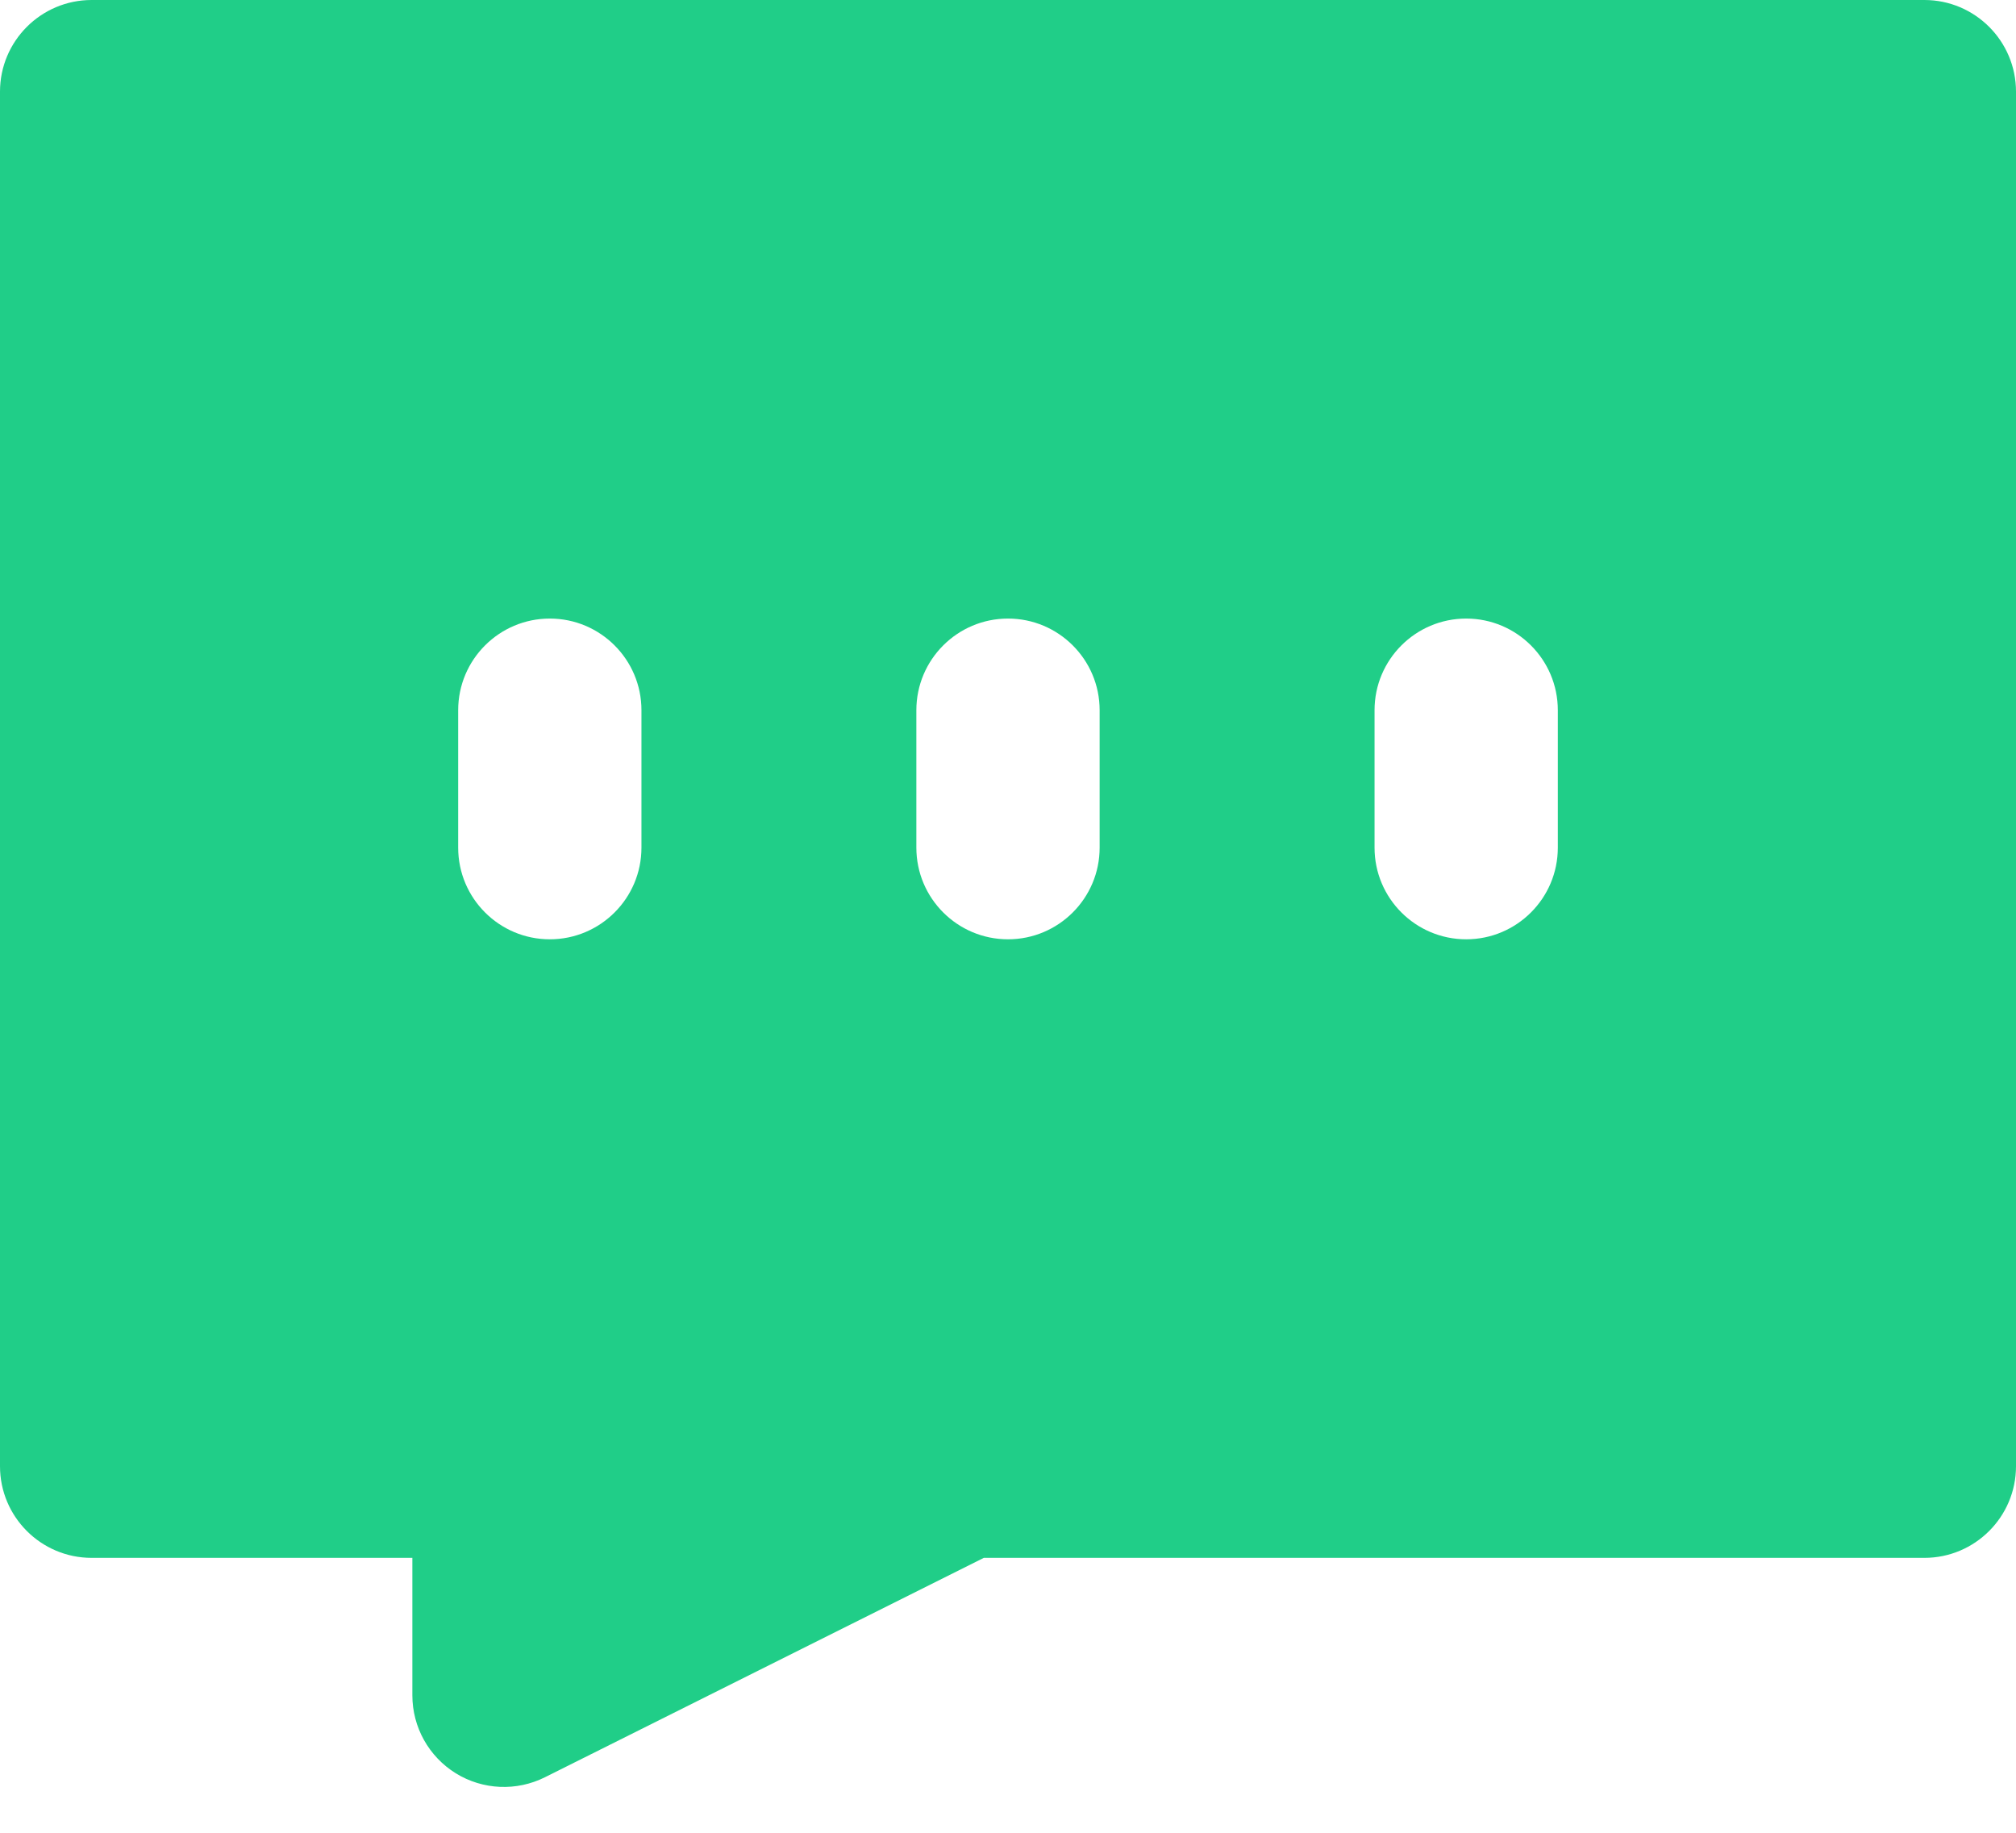 <svg width="22" height="20" viewBox="0 0 22 20" fill="none" xmlns="http://www.w3.org/2000/svg">
<path fill-rule="evenodd" clip-rule="evenodd" d="M0 1C0 0.448 0.448 0 1 0H21C21.552 0 22 0.448 22 1V16C22 16.552 21.552 17 21 17H10.736L5.947 19.394C5.637 19.549 5.269 19.533 4.974 19.351C4.679 19.168 4.5 18.847 4.5 18.5V17H1C0.448 17 0 16.552 0 16V1ZM7 7.75C7 7.198 6.552 6.75 6 6.75C5.448 6.75 5 7.198 5 7.75V9.25C5 9.802 5.448 10.25 6 10.25C6.552 10.25 7 9.802 7 9.25V7.75ZM11 6.75C11.552 6.75 12 7.198 12 7.75V9.25C12 9.802 11.552 10.25 11 10.25C10.448 10.25 10 9.802 10 9.25V7.75C10 7.198 10.448 6.75 11 6.75ZM17 7.75C17 7.198 16.552 6.75 16 6.75C15.448 6.75 15 7.198 15 7.75V9.25C15 9.802 15.448 10.25 16 10.25C16.552 10.25 17 9.802 17 9.25V7.75Z" fill="#20CE88"/>
</svg>
